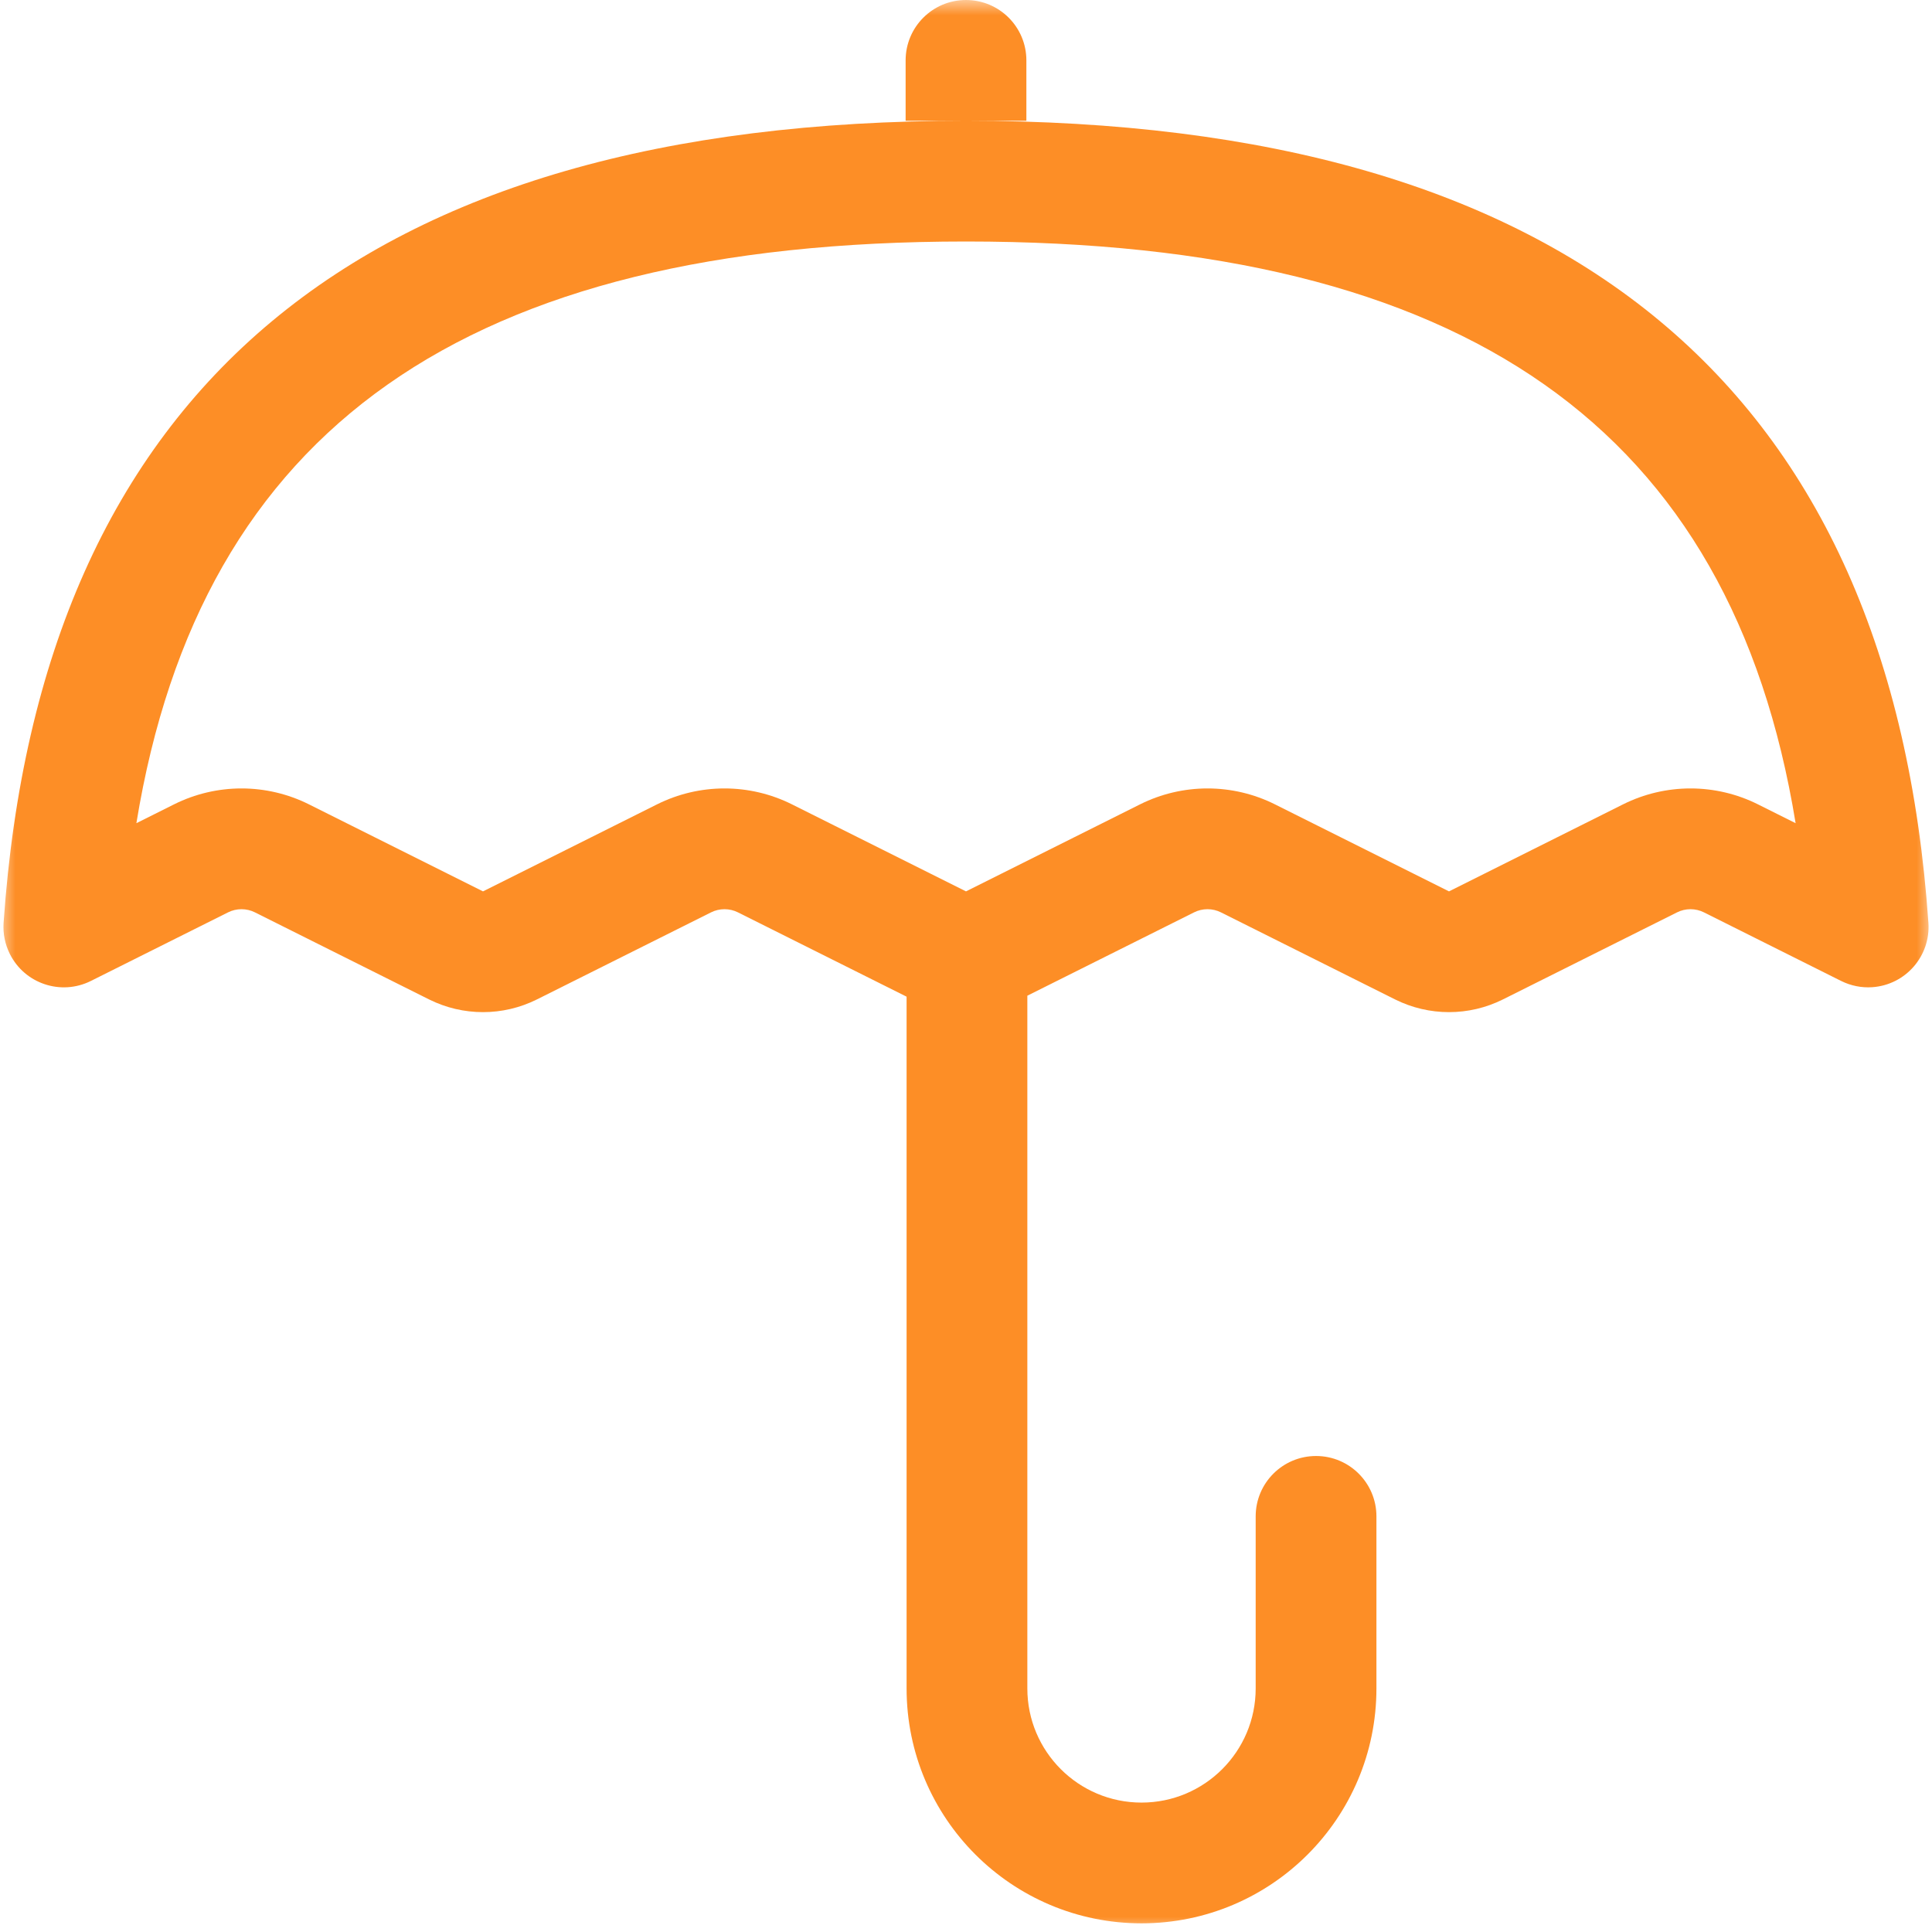 <?xml version="1.0" encoding="UTF-8"?>
<svg width="64px" height="64px" viewBox="0 0 64 64" version="1.1" xmlns="http://www.w3.org/2000/svg" xmlns:xlink="http://www.w3.org/1999/xlink">
    <!-- Generator: Sketch 50.2 (55047) - http://www.bohemiancoding.com/sketch -->
    <title>Combined Shape@</title>
    <desc>Created with Sketch.</desc>
    <defs>
        <rect id="path-1" x="0" y="0" width="64" height="64"></rect>
    </defs>
    <g id="Page-1" stroke="none" stroke-width="1" fill="none" fill-rule="evenodd">
        <g id="visuals" transform="translate(-200, -59)">
            <g id="Combined-Shape" transform="translate(200, 59)">
                <mask id="mask-2" fill="white">
                    <use xlink:href="#path-1"></use>
                </mask>
                <g id="Mask"></g>
                <path d="M5.764,26.646 C7.172,25.942 8.828,25.942 10.236,26.646 L16,29.528 L21.764,26.646 C23.172,25.942 24.828,25.942 26.236,26.646 L32,29.528 L37.764,26.646 C39.172,25.942 40.828,25.942 42.236,26.646 L48,29.528 L53.764,26.646 C55.172,25.942 56.828,25.942 58.236,26.646 L59.482,27.269 C57.347,14.204 48.574,8 32,8 C15.426,8 6.653,14.204 4.518,27.269 L5.764,26.646 Z M34.032,32.984 L34.032,55.931 C34.032,58.02 35.725,59.713 37.814,59.713 C39.903,59.713 41.596,58.02 41.596,55.931 L41.596,50.232 C41.596,49.127 42.491,48.232 43.596,48.232 C44.7,48.232 45.596,49.127 45.596,50.232 L45.596,55.931 C45.596,60.229 42.112,63.713 37.814,63.713 C33.516,63.713 30.032,60.229 30.032,55.931 L30.032,33.016 L24.447,30.224 C24.166,30.083 23.834,30.083 23.553,30.224 L17.789,33.106 C16.663,33.669 15.337,33.669 14.211,33.106 L8.447,30.224 C8.166,30.083 7.834,30.083 7.553,30.224 L3.009,32.496 C2.021,32.989 0.82,32.589 0.326,31.601 C0.166,31.282 0.095,30.925 0.119,30.569 C1.343,12.856 11.97,4 32,4 C52.03,4 62.657,12.856 63.881,30.569 C63.957,31.671 63.125,32.626 62.023,32.702 C61.667,32.727 61.311,32.655 60.991,32.496 L56.447,30.224 C56.166,30.083 55.834,30.083 55.553,30.224 L49.789,33.106 C48.663,33.669 47.337,33.669 46.211,33.106 L40.447,30.224 C40.166,30.083 39.834,30.083 39.553,30.224 L34.032,32.984 Z M32,0 C33.105,-2.02906125e-16 34,0.895 34,2 L34,4 L30,4 L30,2 C30,0.895 30.895,2.02906125e-16 32,0 Z" fill="#FD8E26" fill-rule="nonzero" mask="url(#mask-2)"></path>
            </g>
        </g>
    </g>
</svg>